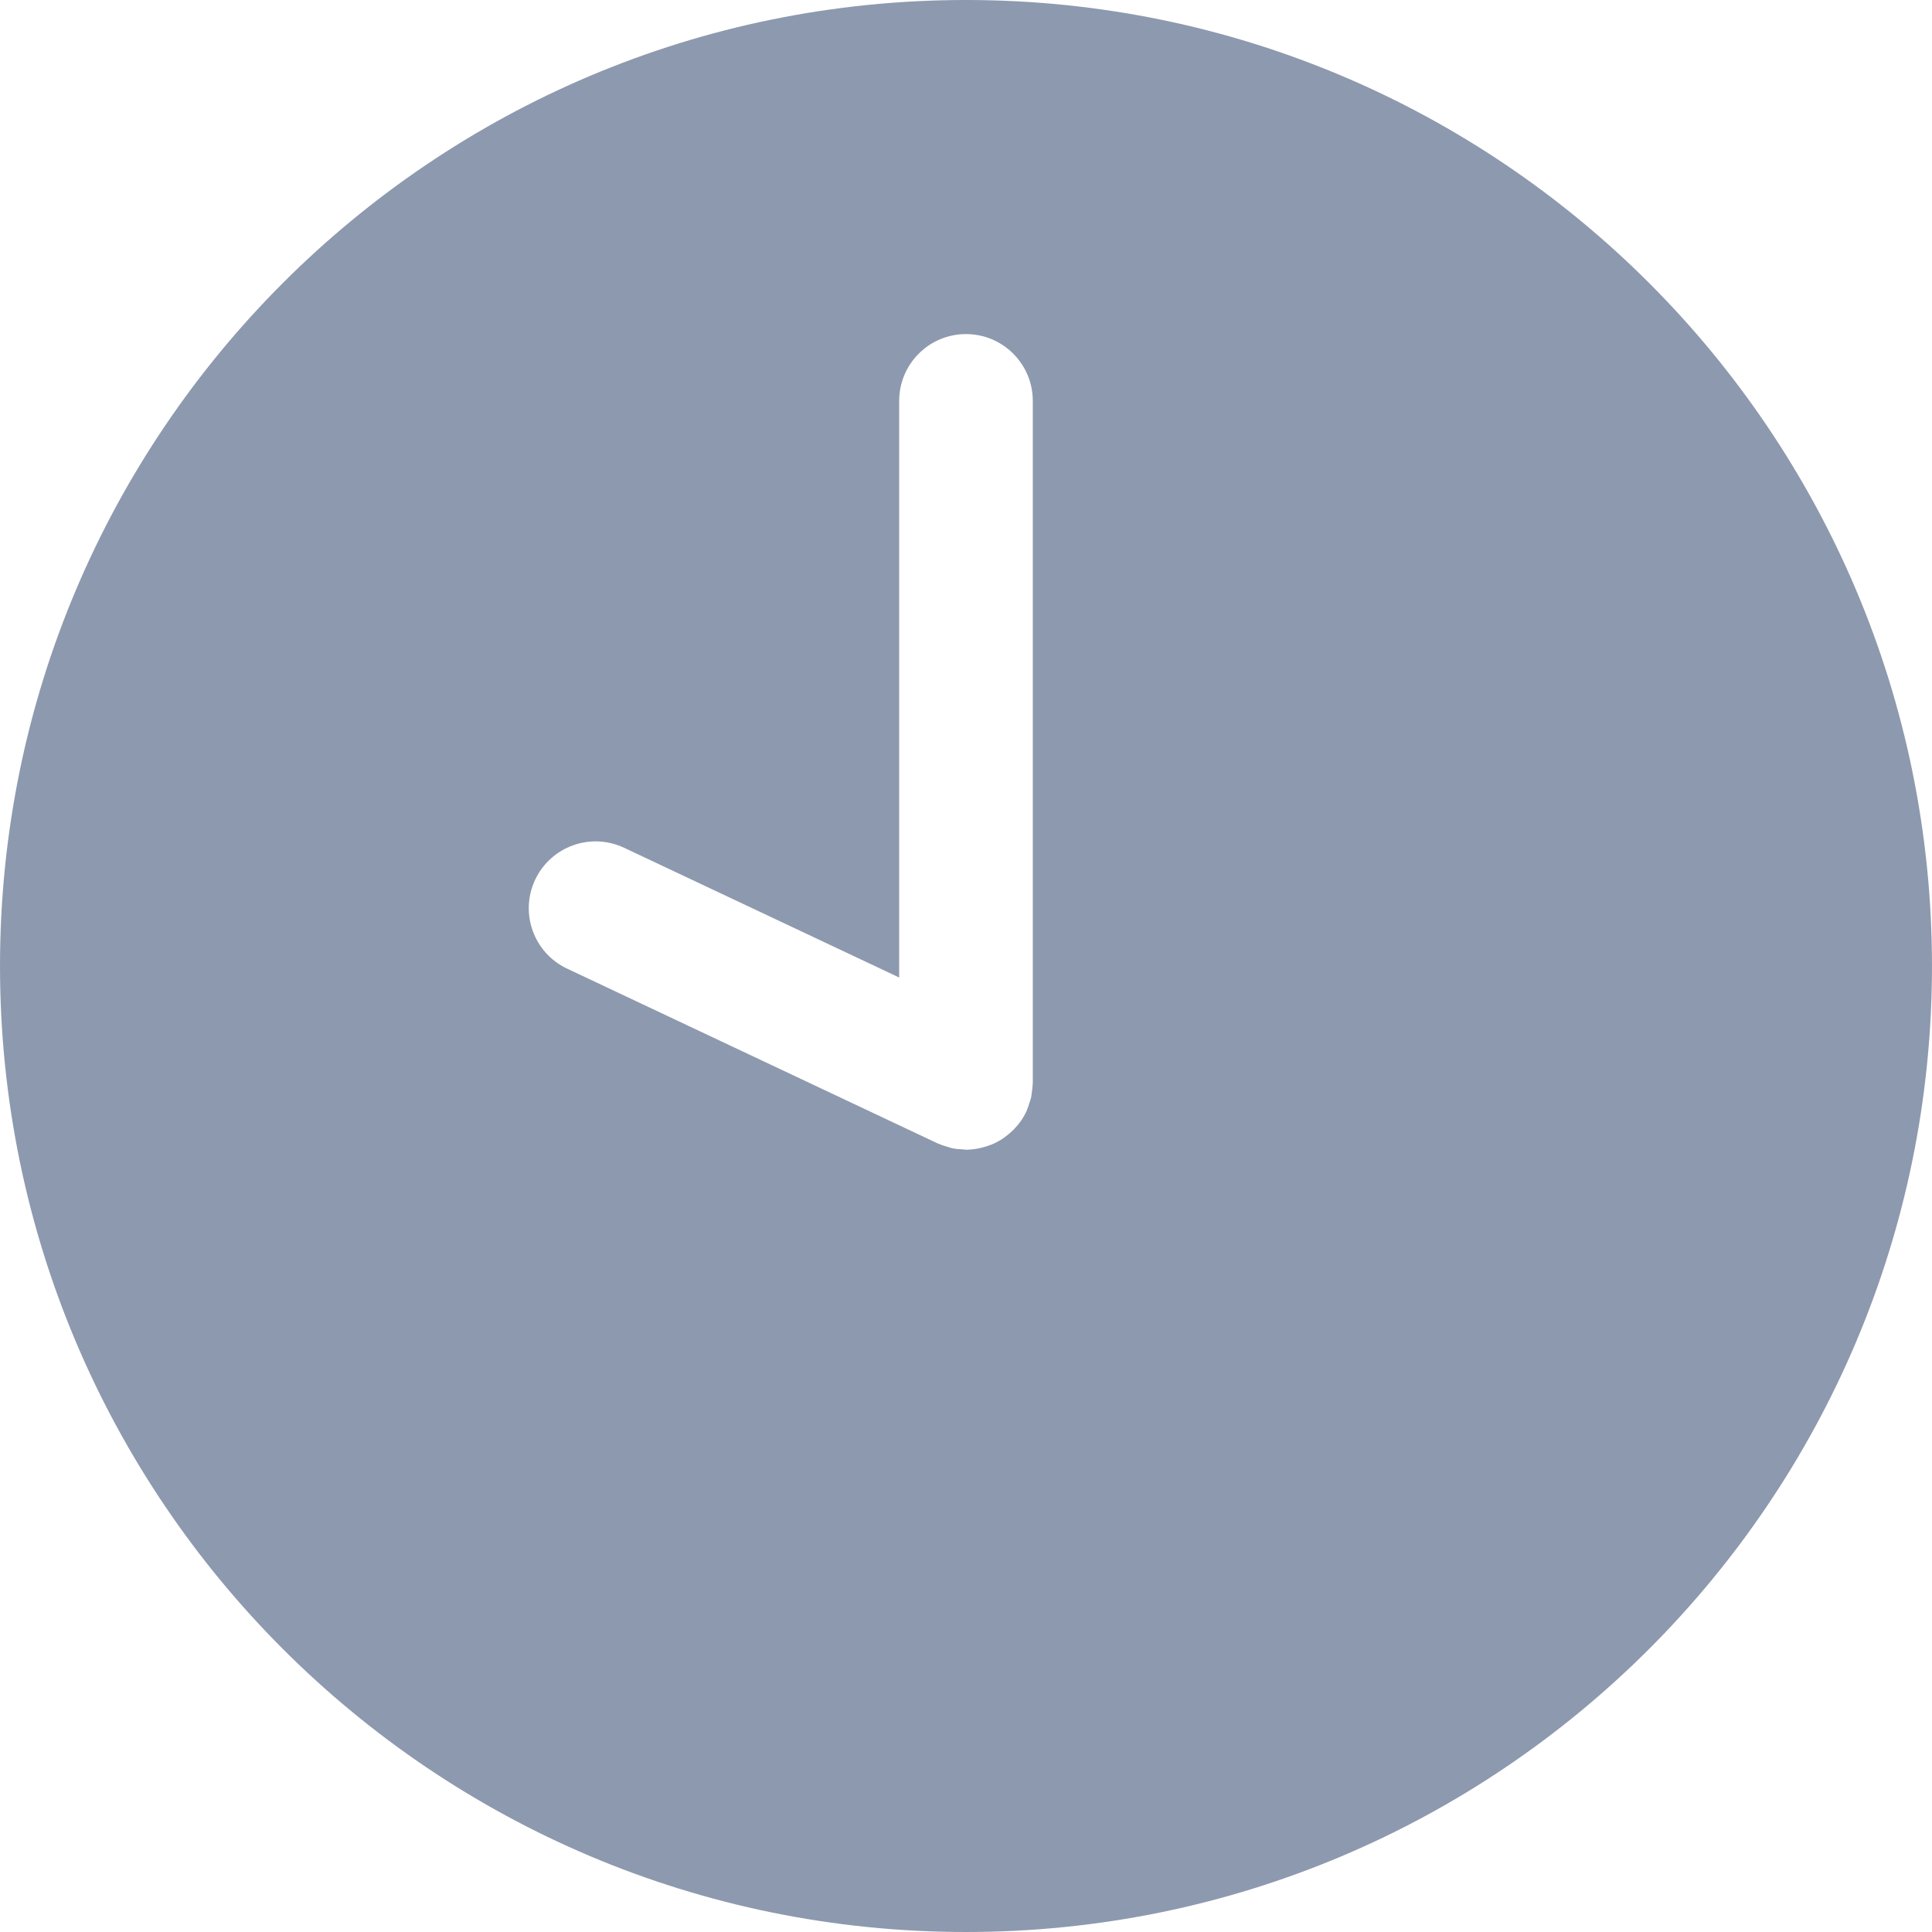 <?xml version="1.0" encoding="UTF-8" standalone="no"?>
<!-- Generator: Adobe Illustrator 19.0.0, SVG Export Plug-In . SVG Version: 6.00 Build 0)  -->

<svg
   xmlns:dc="http://purl.org/dc/elements/1.1/"
   xmlns:cc="http://creativecommons.org/ns#"
   xmlns:rdf="http://www.w3.org/1999/02/22-rdf-syntax-ns#"
   xmlns:svg="http://www.w3.org/2000/svg"
   xmlns="http://www.w3.org/2000/svg"
   xmlns:sodipodi="http://sodipodi.sourceforge.net/DTD/sodipodi-0.dtd"
   xmlns:inkscape="http://www.inkscape.org/namespaces/inkscape"
   version="1.1"
   id="Layer_1"
   x="0px"
   y="0px"
   viewBox="0 0 299.998 299.998"
   style="enable-background:new 0 0 299.998 299.998;"
   xml:space="preserve"
   sodipodi:docname="clock.svg"
   inkscape:version="0.92.3 (2405546, 2018-03-11)"><defs
   id="defs41" /><sodipodi:namedview
   pagecolor="#ffffff"
   bordercolor="#666666"
   borderopacity="1"
   objecttolerance="10"
   gridtolerance="10"
   guidetolerance="10"
   inkscape:pageopacity="0"
   inkscape:pageshadow="2"
   inkscape:window-width="732"
   inkscape:window-height="480"
   id="namedview39"
   showgrid="false"
   inkscape:zoom="0.78667195"
   inkscape:cx="149.99899"
   inkscape:cy="149.99899"
   inkscape:window-x="0"
   inkscape:window-y="0"
   inkscape:window-maximized="0"
   inkscape:current-layer="Layer_1" />
<g
   id="g6"
   style="fill:#8D99AE">
	<g
   id="g4"
   style="fill:#8D99AE">
		<path
   d="M149.997,0C67.157,0,0.001,67.158,0.001,149.995s67.156,150.003,149.995,150.003s150-67.163,150-150.003    S232.836,0,149.997,0z M160.355,168.337c-0.008,0.394-0.067,0.788-0.122,1.183c-0.039,0.296-0.057,0.599-0.124,0.89    c-0.067,0.303-0.182,0.602-0.28,0.905c-0.117,0.366-0.226,0.731-0.379,1.076c-0.029,0.06-0.039,0.124-0.065,0.184    c-0.226,0.482-0.488,0.934-0.775,1.362c-0.018,0.026-0.042,0.052-0.06,0.078c-0.327,0.48-0.7,0.916-1.092,1.325    c-0.109,0.112-0.22,0.213-0.335,0.319c-0.345,0.329-0.708,0.63-1.094,0.905c-0.119,0.086-0.233,0.176-0.358,0.259    c-0.495,0.324-1.014,0.609-1.554,0.843c-0.117,0.052-0.239,0.083-0.358,0.13c-0.456,0.176-0.918,0.322-1.395,0.433    c-0.171,0.041-0.34,0.078-0.514,0.109c-0.612,0.112-1.232,0.189-1.86,0.189c-0.127,0-0.257-0.039-0.384-0.044    c-0.602-0.023-1.198-0.07-1.771-0.192c-0.179-0.039-0.355-0.117-0.534-0.166c-0.534-0.145-1.056-0.306-1.554-0.529    c-0.057-0.029-0.117-0.034-0.174-0.06l-57.515-27.129c-5.182-2.443-7.402-8.626-4.959-13.808    c2.443-5.179,8.626-7.402,13.808-4.959l42.716,20.144V62.249c0-5.729,4.645-10.374,10.374-10.374s10.374,4.645,10.374,10.374    V168.15h0.002C160.373,168.212,160.355,168.274,160.355,168.337z"
   id="path2"
   style="fill:#8D99AE" />
	</g>
</g>
<g
   id="g8"
   style="fill:#8D99AE">
</g>
<g
   id="g10"
   style="fill:#8D99AE">
</g>
<g
   id="g12"
   style="fill:#8D99AE">
</g>
<g
   id="g14"
   style="fill:#8D99AE">
</g>
<g
   id="g16"
   style="fill:#8D99AE">
</g>
<g
   id="g18"
   style="fill:#8D99AE">
</g>
<g
   id="g20"
   style="fill:#8D99AE">
</g>
<g
   id="g22"
   style="fill:#8D99AE">
</g>
<g
   id="g24"
   style="fill:#8D99AE">
</g>
<g
   id="g26"
   style="fill:#8D99AE">
</g>
<g
   id="g28"
   style="fill:#8D99AE">
</g>
<g
   id="g30"
   style="fill:#8D99AE">
</g>
<g
   id="g32"
   style="fill:#8D99AE">
</g>
<g
   id="g34"
   style="fill:#8D99AE">
</g>
<g
   id="g36"
   style="fill:#8D99AE">
</g>
</svg>